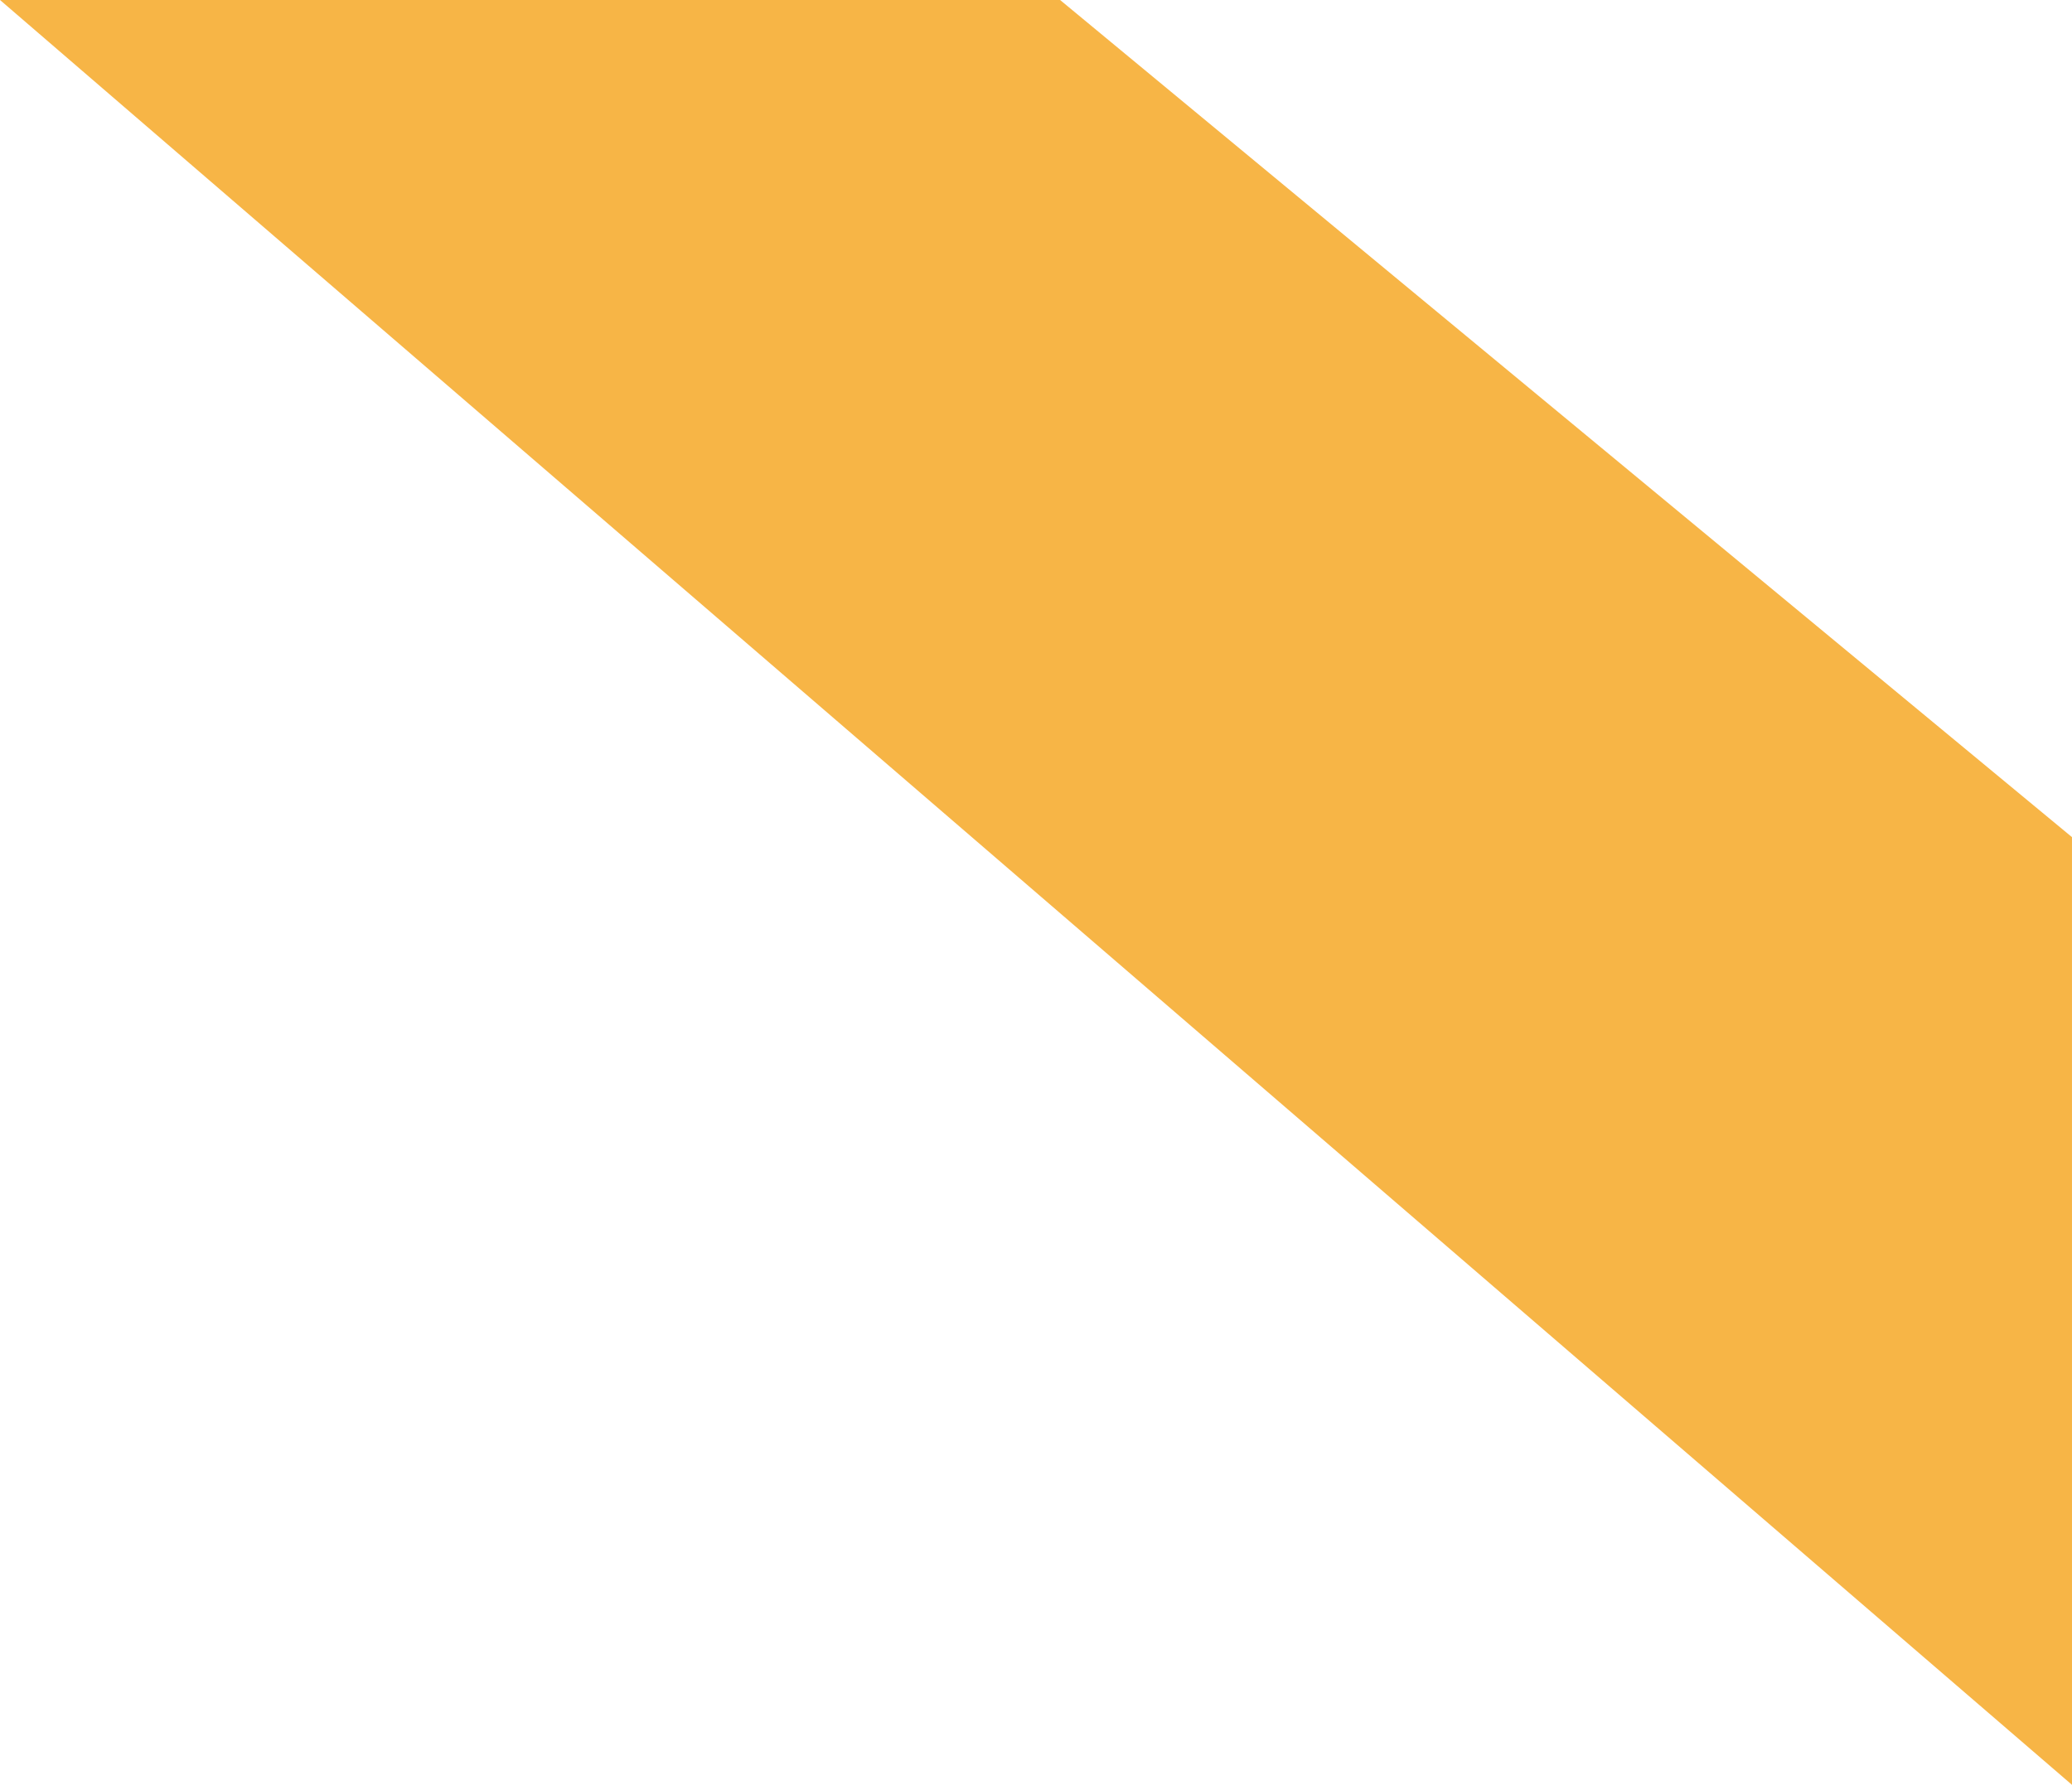 <svg xmlns="http://www.w3.org/2000/svg" width="130" height="112" viewBox="0 0 130 112" fill="none">
  <path d="M66.511 -0.001L129.999 52.53L130 111.999L-0 -0.001L66.511 -0.001Z" fill="#F7B546"/>
</svg>